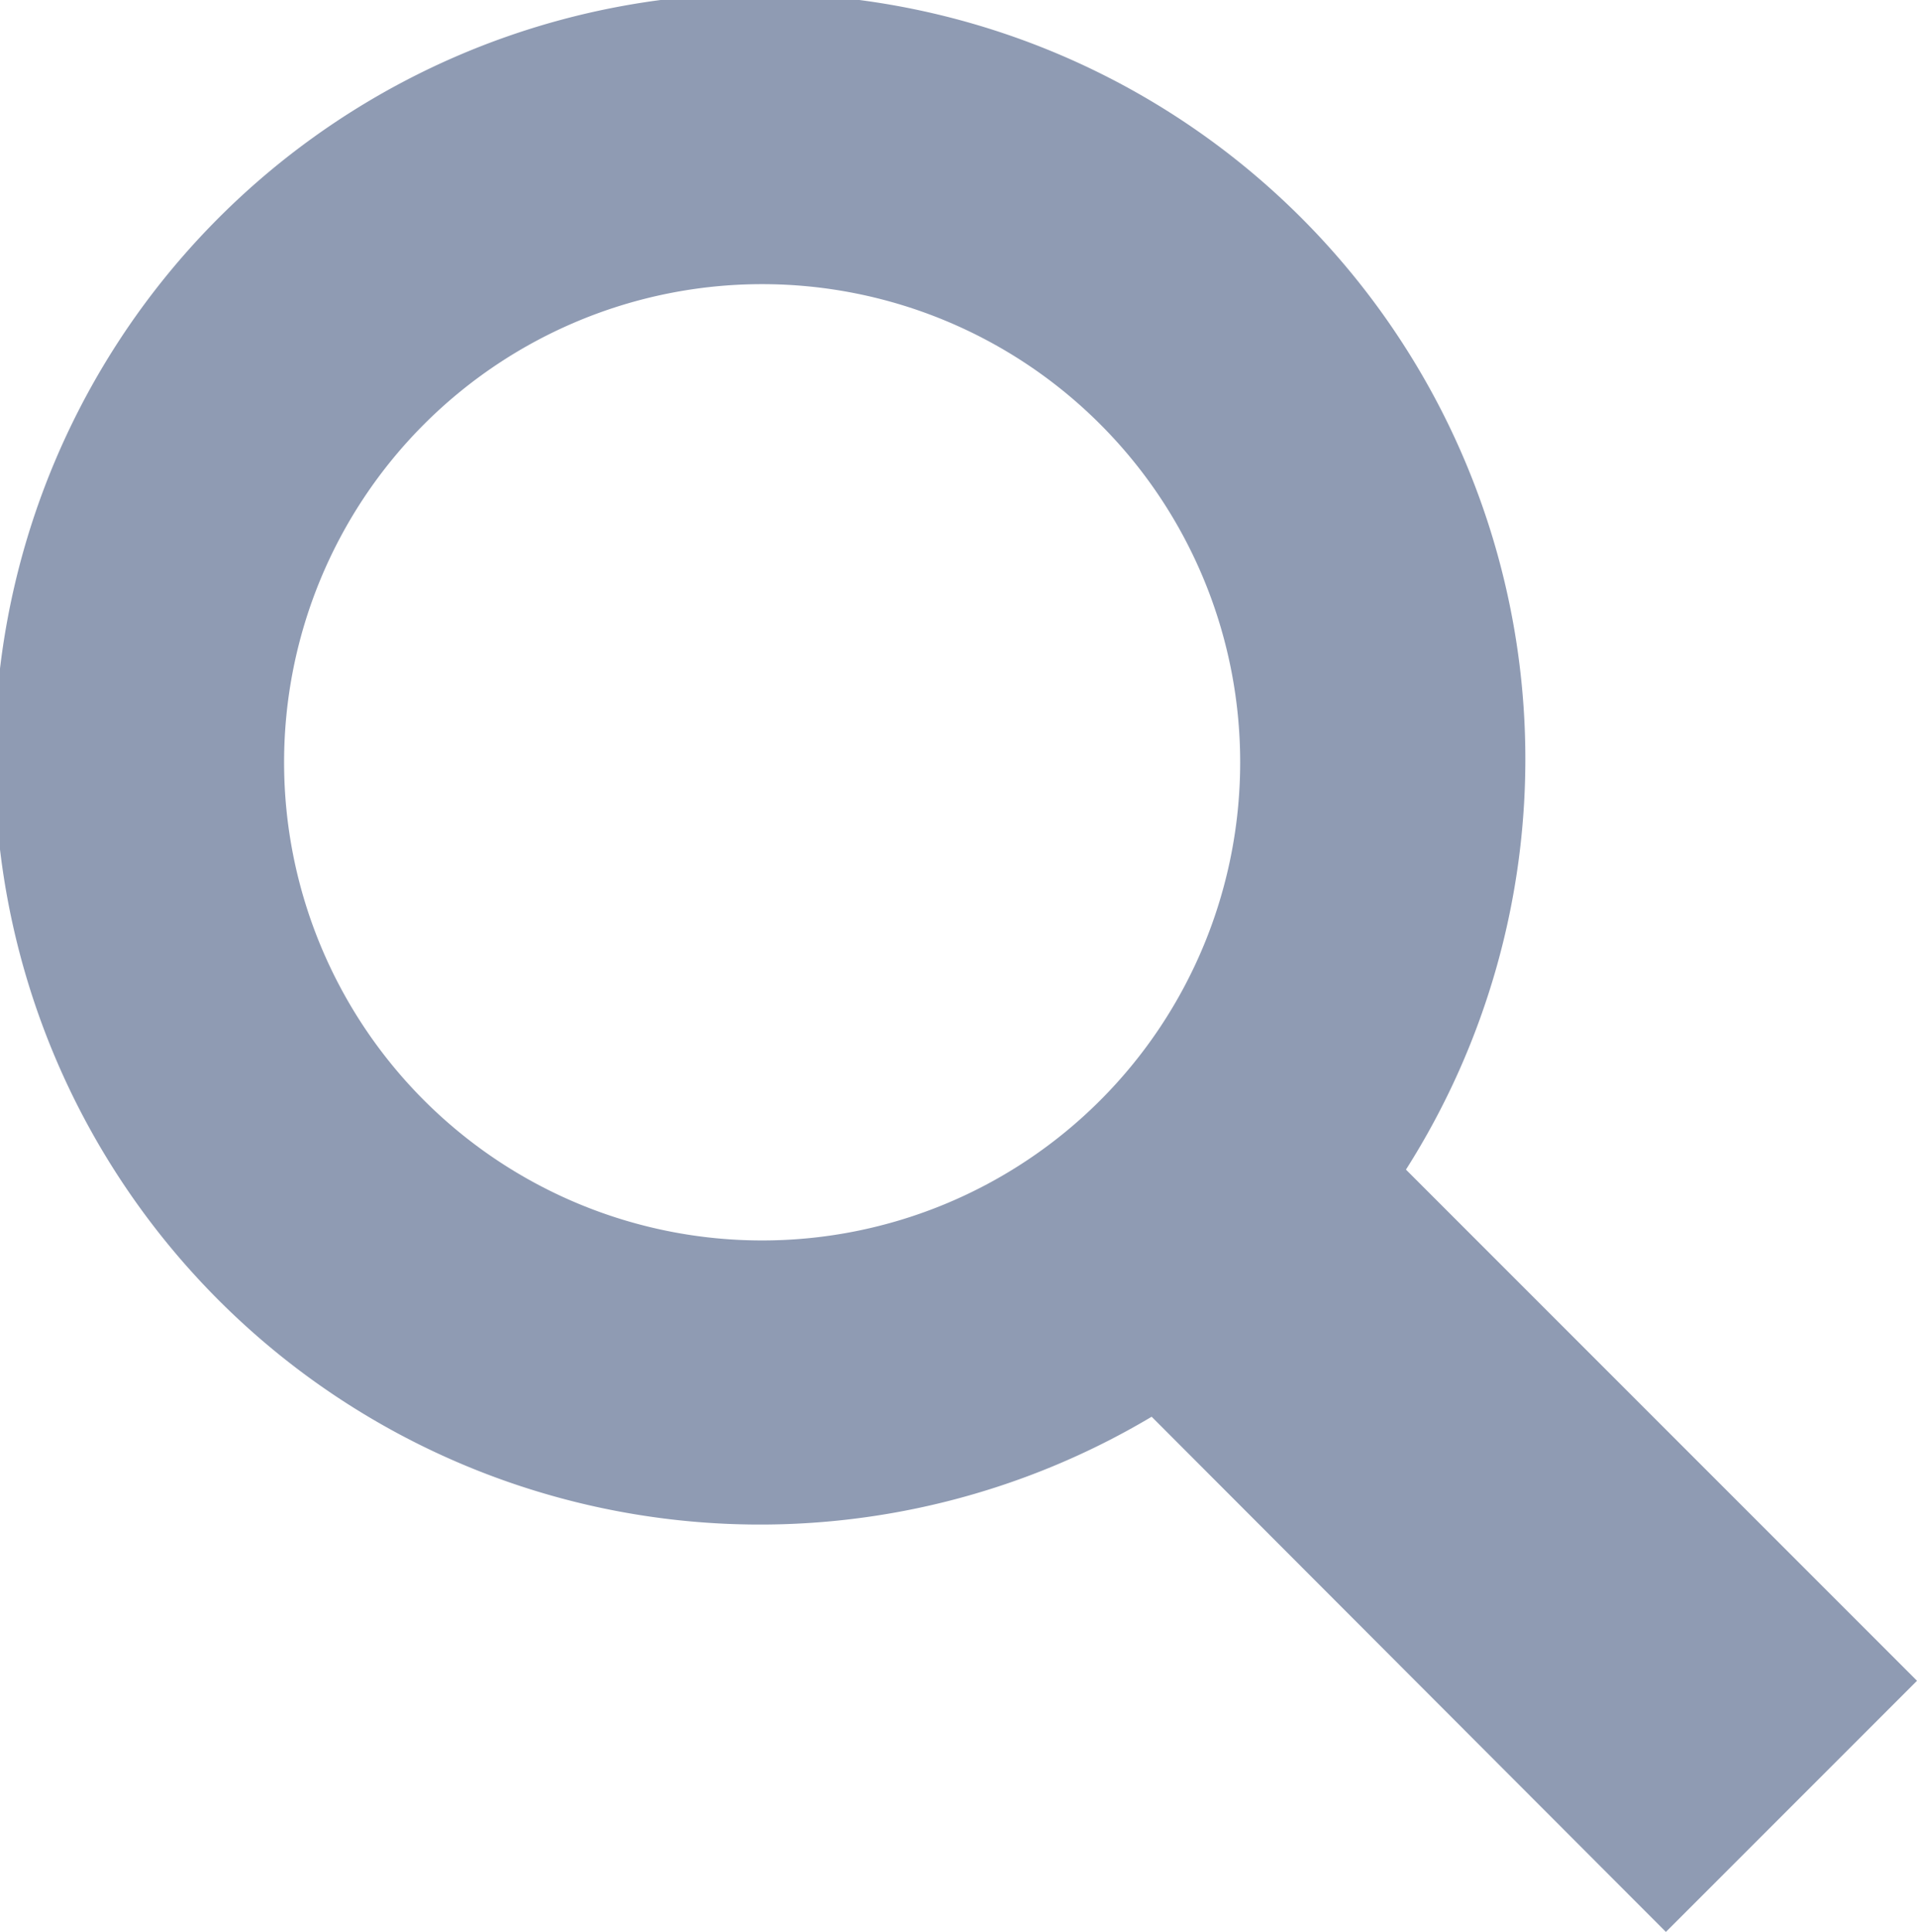 <svg id="search" xmlns="http://www.w3.org/2000/svg" viewBox="0 0 23.82 24"><title>default</title><path d="M23.82,20.88l-6.35-6.35a9.51,9.51,0,1,0-3.16,3.07L20.7,24ZM3.53,9.47a5.94,5.94,0,1,1,5.94,5.94A5.94,5.94,0,0,1,3.53,9.47Z" transform="translate(0 0)" style="fill:#8f9bb3"/></svg>